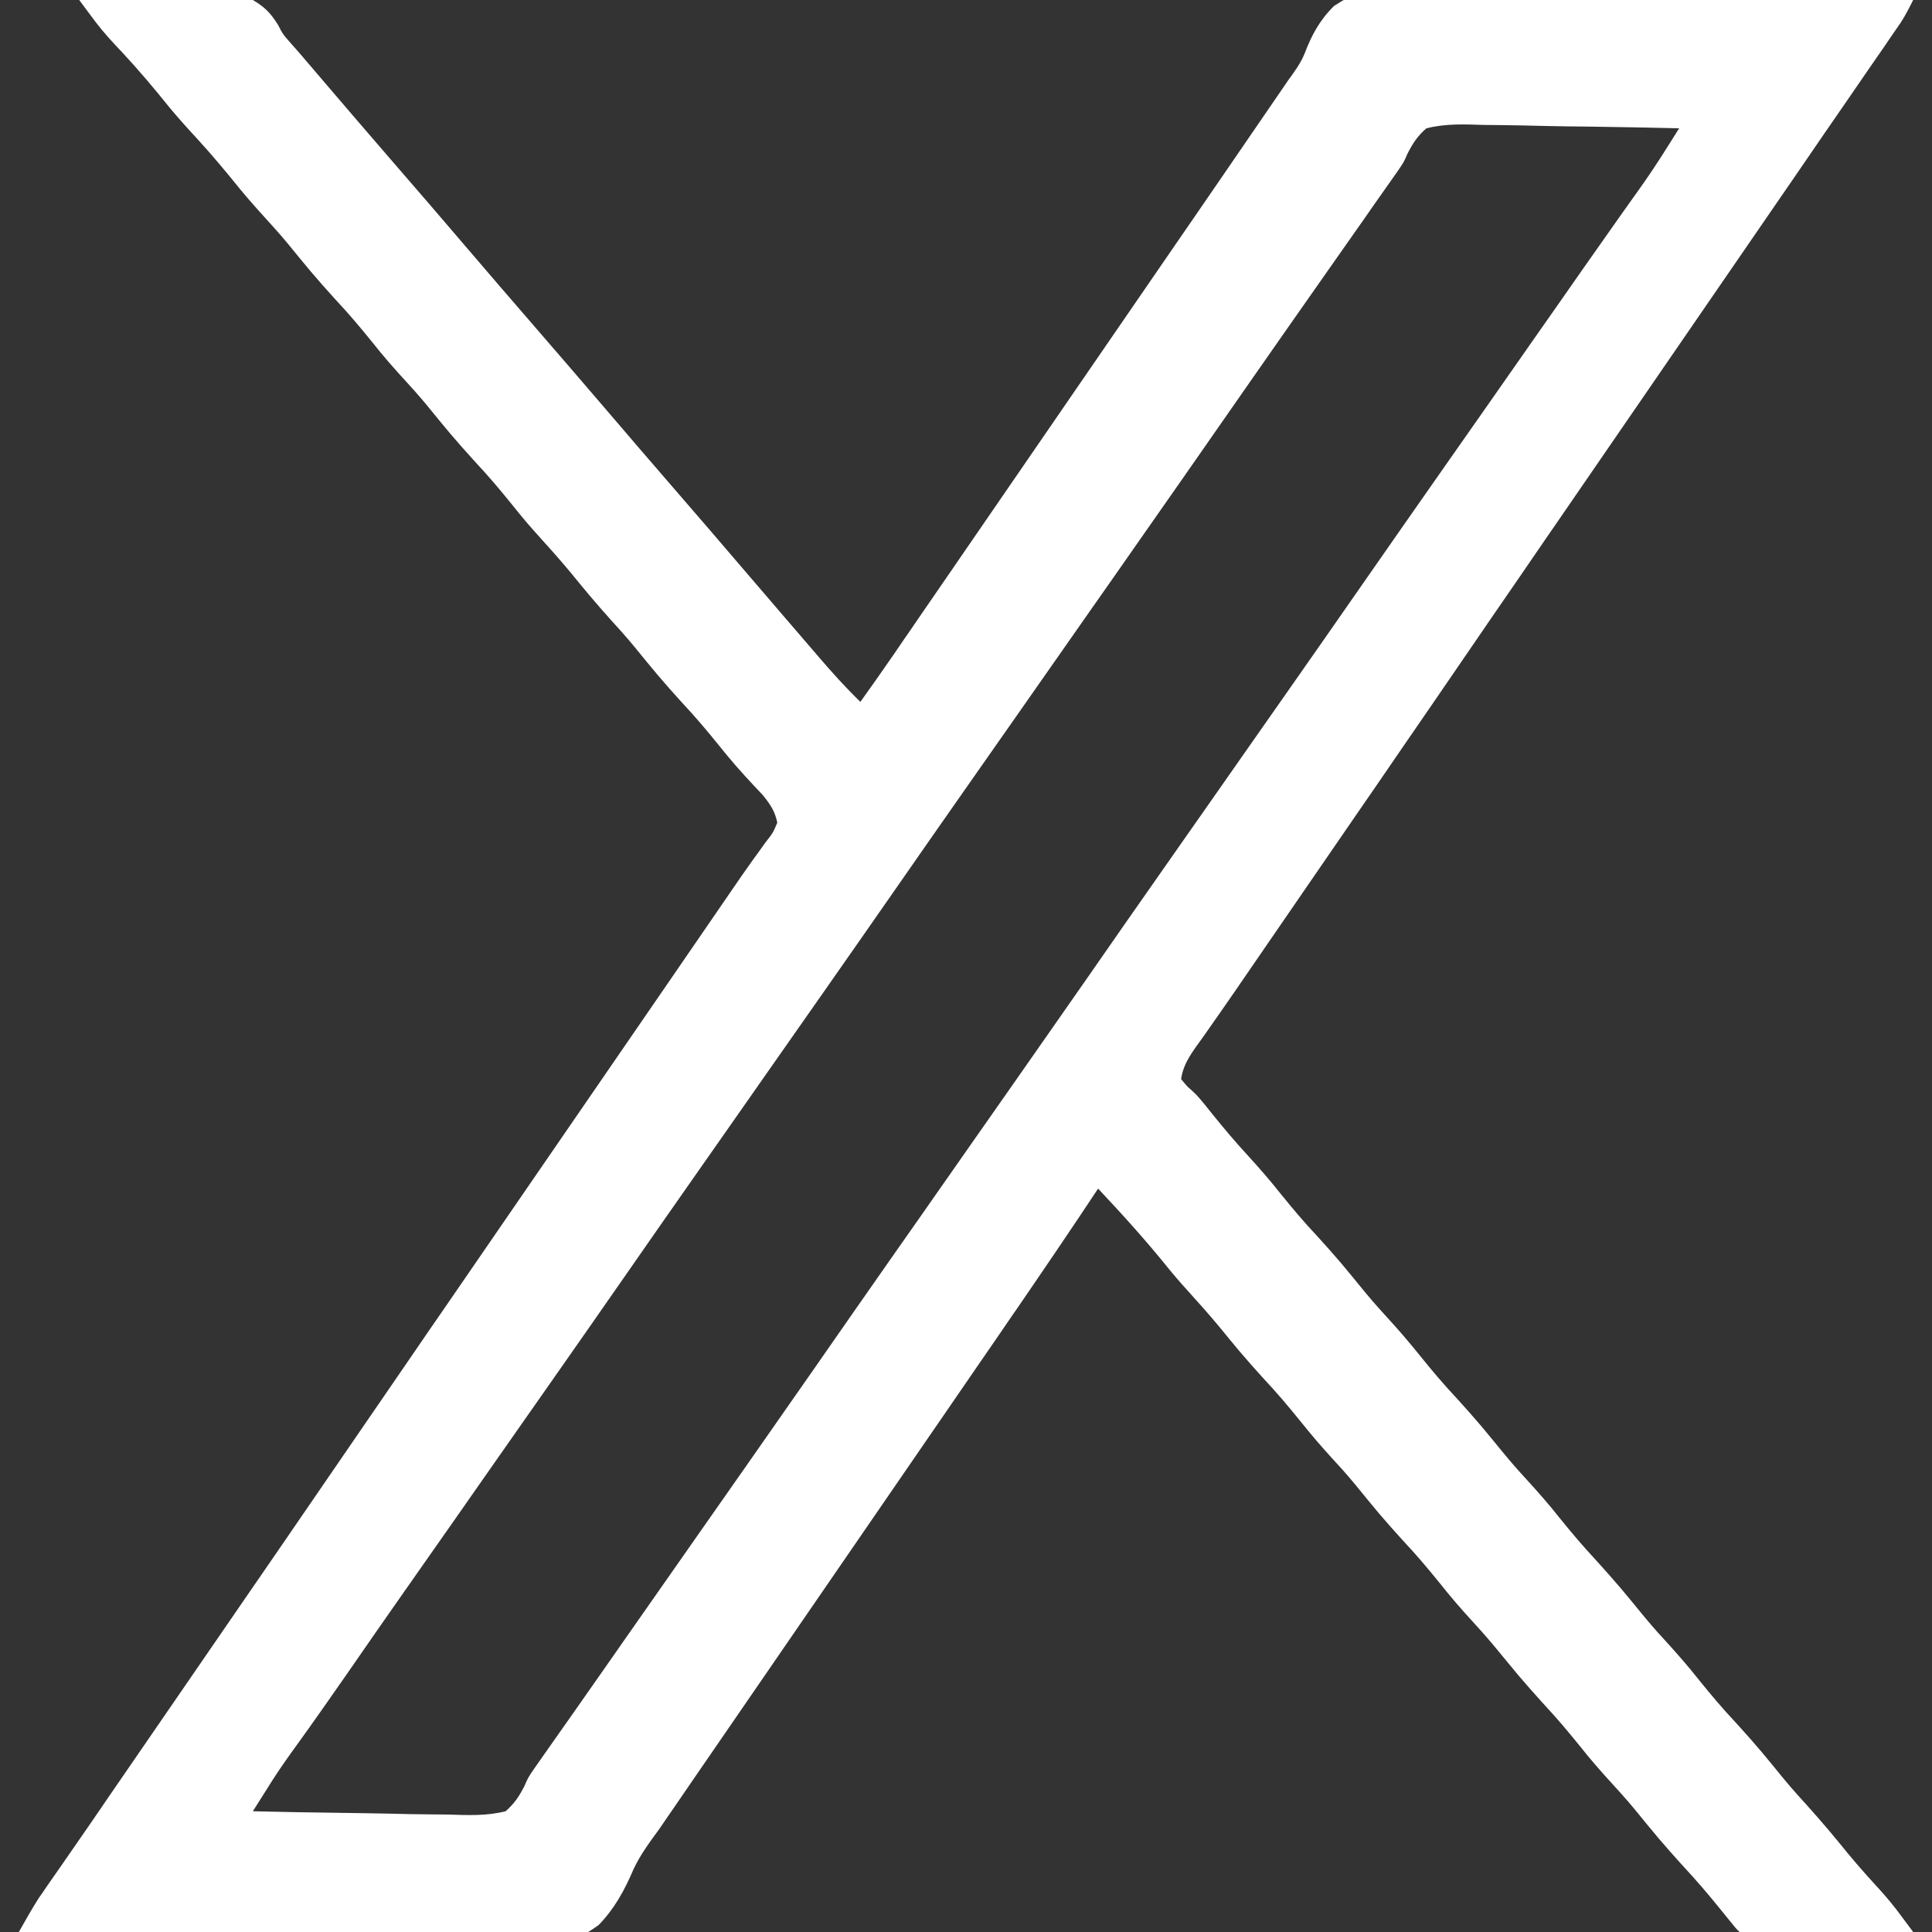 <svg width="24" height="24" viewBox="0 0 24 24" fill="none" xmlns="http://www.w3.org/2000/svg">
<rect x="0" y="0" width="24" height="24" fill="#333333" stroke="none"/>
<g clip-path="url(#clip0_115_195)">
<path d="M23.766 -7.5236e-05C22.852 -0.018 21.938 -0.031 21.024 -0.039C20.599 -0.043 20.175 -0.048 19.75 -0.057C19.38 -0.064 19.01 -0.069 18.64 -0.071C18.444 -0.072 18.249 -0.074 18.053 -0.079C16.862 -0.111 16.862 -0.111 16.573 0.073C16.398 0.244 16.294 0.434 16.208 0.661C16.158 0.784 16.085 0.885 16.006 0.992C15.96 1.059 15.914 1.127 15.867 1.195C15.615 1.564 15.363 1.931 15.11 2.299C15.003 2.455 14.896 2.61 14.789 2.766C14.746 2.828 14.703 2.891 14.66 2.953C11.824 7.078 11.824 7.078 11.76 7.172C11.717 7.234 11.674 7.296 11.632 7.358C11.521 7.52 11.409 7.681 11.299 7.843C11.276 7.876 11.253 7.91 11.229 7.944C11.186 8.007 11.143 8.07 11.1 8.133C10.964 8.33 10.827 8.525 10.688 8.719C10.504 8.54 10.335 8.353 10.169 8.159C10.142 8.128 10.116 8.098 10.089 8.066C10.007 7.971 9.925 7.876 9.844 7.781C9.819 7.753 9.795 7.724 9.77 7.695C9.607 7.505 9.444 7.315 9.281 7.125C8.968 6.758 8.653 6.393 8.337 6.028C8.072 5.723 7.81 5.416 7.547 5.109C7.233 4.743 6.919 4.377 6.603 4.013C6.338 3.708 6.075 3.401 5.812 3.094C5.499 2.727 5.184 2.361 4.868 1.997C4.554 1.635 4.243 1.271 3.931 0.906C3.907 0.877 3.882 0.849 3.857 0.819C3.811 0.766 3.766 0.712 3.72 0.659C3.676 0.608 3.631 0.557 3.586 0.507C3.511 0.421 3.511 0.421 3.454 0.309C3.361 0.162 3.292 0.09 3.141 -7.5236e-05C2.781 -0.072 2.403 -0.04 2.039 -0.026C1.937 -0.024 1.835 -0.022 1.733 -0.021C1.483 -0.016 1.234 -0.009 0.984 -7.5236e-05C1.029 0.06 1.073 0.119 1.117 0.179C1.154 0.228 1.154 0.228 1.192 0.279C1.292 0.41 1.401 0.527 1.515 0.647C1.719 0.866 1.91 1.092 2.098 1.326C2.207 1.458 2.321 1.585 2.438 1.711C2.63 1.92 2.811 2.137 2.99 2.359C3.125 2.522 3.268 2.678 3.41 2.835C3.519 2.956 3.621 3.081 3.724 3.208C3.905 3.432 4.096 3.644 4.29 3.855C4.441 4.023 4.582 4.198 4.724 4.374C4.859 4.538 5.002 4.694 5.145 4.85C5.253 4.972 5.356 5.097 5.458 5.224C5.639 5.447 5.83 5.659 6.025 5.871C6.176 6.039 6.317 6.214 6.459 6.39C6.56 6.513 6.666 6.632 6.773 6.75C6.919 6.91 7.059 7.074 7.195 7.242C7.365 7.451 7.542 7.651 7.723 7.85C7.831 7.972 7.934 8.097 8.036 8.224C8.217 8.447 8.408 8.659 8.603 8.871C8.753 9.039 8.894 9.213 9.036 9.389C9.176 9.558 9.325 9.718 9.476 9.877C9.569 9.993 9.625 10.073 9.656 10.219C9.603 10.345 9.603 10.345 9.507 10.468C9.454 10.542 9.454 10.542 9.4 10.617C9.381 10.644 9.362 10.67 9.342 10.697C9.258 10.814 9.177 10.932 9.096 11.05C9.031 11.146 8.965 11.242 8.899 11.337C8.769 11.527 8.638 11.716 8.508 11.906C8.465 11.969 8.422 12.031 8.379 12.094C7.434 13.469 6.488 14.844 5.543 16.219C5.522 16.25 5.5 16.28 5.479 16.312C5.435 16.375 5.392 16.438 5.349 16.5C5.243 16.655 5.137 16.809 5.031 16.964C4.773 17.339 4.515 17.714 4.258 18.09C4.032 18.421 3.805 18.75 3.579 19.08C3.472 19.236 3.365 19.391 3.258 19.547C3.215 19.609 3.172 19.672 3.129 19.734C2.527 20.609 1.926 21.484 1.324 22.359C1.303 22.39 1.282 22.421 1.26 22.453C1.217 22.515 1.174 22.578 1.132 22.64C1.02 22.801 0.909 22.963 0.797 23.124C0.774 23.157 0.751 23.191 0.727 23.225C0.683 23.288 0.639 23.351 0.595 23.414C0.575 23.443 0.555 23.472 0.535 23.502C0.518 23.527 0.5 23.552 0.482 23.578C0.394 23.715 0.315 23.858 0.234 24C1.147 24.021 2.059 24.037 2.971 24.046C3.395 24.051 3.819 24.057 4.242 24.067C4.612 24.076 4.981 24.082 5.351 24.084C5.546 24.085 5.742 24.088 5.937 24.094C7.122 24.132 7.122 24.132 7.436 23.914C7.634 23.71 7.758 23.482 7.869 23.222C7.953 23.042 8.069 22.886 8.186 22.726C8.228 22.664 8.27 22.603 8.312 22.542C8.333 22.512 8.353 22.482 8.375 22.451C8.482 22.295 8.588 22.14 8.695 21.984C8.738 21.922 8.781 21.859 8.824 21.797C9.77 20.422 10.715 19.047 11.66 17.672C11.681 17.641 11.703 17.61 11.725 17.578C11.768 17.515 11.811 17.453 11.854 17.39C11.96 17.236 12.066 17.081 12.172 16.927C12.303 16.738 12.433 16.549 12.562 16.359C12.587 16.324 12.612 16.288 12.637 16.251C12.975 15.758 13.311 15.264 13.641 14.765C13.947 15.091 14.244 15.419 14.524 15.768C14.625 15.89 14.729 16.008 14.836 16.125C14.981 16.284 15.12 16.447 15.255 16.614C15.436 16.838 15.627 17.05 15.822 17.262C15.973 17.43 16.114 17.605 16.256 17.78C16.39 17.944 16.533 18.1 16.676 18.256C16.784 18.378 16.887 18.503 16.989 18.63C17.17 18.854 17.361 19.065 17.556 19.277C17.707 19.445 17.848 19.62 17.99 19.796C18.125 19.96 18.267 20.115 18.41 20.272C18.518 20.394 18.621 20.519 18.724 20.645C18.905 20.869 19.096 21.081 19.29 21.293C19.441 21.461 19.582 21.636 19.724 21.812C19.859 21.975 20.002 22.131 20.145 22.288C20.253 22.409 20.356 22.534 20.458 22.661C20.639 22.884 20.829 23.096 21.023 23.307C21.183 23.484 21.332 23.668 21.482 23.854C21.562 23.953 21.562 23.953 21.609 24C21.677 24.004 21.745 24.005 21.813 24.005C21.877 24.005 21.877 24.005 21.943 24.005C21.99 24.005 22.037 24.005 22.086 24.005C22.133 24.004 22.181 24.004 22.23 24.004C22.384 24.004 22.537 24.003 22.69 24.003C22.794 24.003 22.898 24.002 23.001 24.002C23.256 24.002 23.511 24.001 23.766 24C23.721 23.94 23.676 23.88 23.632 23.82C23.607 23.787 23.582 23.753 23.556 23.719C23.47 23.607 23.378 23.503 23.282 23.399C23.133 23.236 22.99 23.07 22.852 22.898C22.682 22.689 22.505 22.489 22.324 22.29C22.216 22.169 22.113 22.044 22.011 21.917C21.83 21.693 21.639 21.481 21.444 21.27C21.293 21.102 21.152 20.927 21.01 20.751C20.875 20.587 20.733 20.431 20.59 20.275C20.482 20.153 20.379 20.028 20.276 19.901C20.095 19.678 19.904 19.466 19.71 19.254C19.559 19.086 19.418 18.911 19.276 18.735C19.141 18.572 18.998 18.416 18.855 18.259C18.747 18.137 18.644 18.012 18.542 17.886C18.361 17.662 18.17 17.45 17.975 17.238C17.824 17.07 17.683 16.895 17.541 16.72C17.406 16.556 17.264 16.4 17.121 16.243C17.013 16.122 16.91 15.997 16.808 15.87C16.627 15.646 16.436 15.434 16.241 15.223C16.09 15.055 15.949 14.88 15.807 14.704C15.672 14.541 15.53 14.385 15.388 14.229C15.238 14.06 15.096 13.885 14.955 13.708C14.859 13.594 14.859 13.594 14.75 13.497C14.725 13.467 14.699 13.437 14.672 13.406C14.7 13.198 14.829 13.046 14.947 12.879C14.995 12.811 15.042 12.744 15.089 12.676C15.113 12.642 15.137 12.607 15.162 12.572C15.273 12.413 15.383 12.253 15.492 12.094C15.535 12.031 15.578 11.969 15.621 11.906C16.051 11.281 16.48 10.656 16.91 10.031C16.931 10 16.953 9.969 16.975 9.937C17.018 9.875 17.061 9.812 17.104 9.75C17.21 9.595 17.316 9.441 17.422 9.286C17.681 8.911 17.938 8.535 18.195 8.16C18.421 7.829 18.648 7.499 18.875 7.17C18.982 7.014 19.088 6.859 19.195 6.703C19.238 6.641 19.281 6.578 19.324 6.516C20.27 5.141 21.215 3.766 22.16 2.391C22.192 2.344 22.192 2.344 22.225 2.297C22.268 2.234 22.311 2.172 22.354 2.109C22.46 1.954 22.566 1.8 22.672 1.645C22.757 1.523 22.841 1.4 22.926 1.277C23.026 1.131 23.127 0.985 23.227 0.839C23.283 0.759 23.338 0.678 23.394 0.598C23.42 0.56 23.446 0.522 23.473 0.482C23.51 0.429 23.51 0.429 23.547 0.374C23.569 0.343 23.591 0.311 23.613 0.279C23.671 0.188 23.718 0.096 23.766 -7.5236e-05ZM20.859 1.594C20.808 1.676 20.756 1.758 20.704 1.84C20.675 1.885 20.646 1.931 20.616 1.978C20.506 2.149 20.389 2.316 20.27 2.481C20.221 2.55 20.172 2.619 20.123 2.688C20.098 2.724 20.073 2.759 20.047 2.796C19.913 2.985 19.779 3.176 19.646 3.366C19.605 3.425 19.605 3.425 19.563 3.485C19.508 3.565 19.452 3.644 19.396 3.724C19.259 3.92 19.122 4.116 18.984 4.312C18.93 4.391 18.875 4.469 18.82 4.547C18.78 4.605 18.78 4.605 18.738 4.664C18.656 4.781 18.574 4.898 18.492 5.016C18.465 5.054 18.438 5.093 18.41 5.133C18.355 5.211 18.301 5.289 18.246 5.367C18.11 5.561 17.975 5.755 17.839 5.948C17.516 6.409 17.195 6.87 16.873 7.332C16.589 7.741 16.304 8.149 16.018 8.557C15.882 8.751 15.746 8.946 15.609 9.141C15.555 9.219 15.5 9.297 15.445 9.375C15.336 9.531 15.227 9.687 15.117 9.844C15.09 9.882 15.063 9.921 15.035 9.961C14.98 10.039 14.926 10.117 14.871 10.195C14.735 10.389 14.6 10.583 14.464 10.776C14.141 11.237 13.819 11.698 13.498 12.161C13.214 12.569 12.929 12.977 12.643 13.385C12.507 13.579 12.371 13.774 12.234 13.969C12.18 14.047 12.125 14.125 12.07 14.203C11.961 14.359 11.852 14.515 11.742 14.672C11.715 14.71 11.688 14.749 11.66 14.789C11.605 14.867 11.551 14.945 11.496 15.024C11.36 15.217 11.225 15.411 11.089 15.604C10.766 16.065 10.444 16.527 10.123 16.989C9.839 17.397 9.554 17.805 9.268 18.213C9.132 18.408 8.996 18.602 8.859 18.797C8.805 18.875 8.75 18.953 8.695 19.031C8.367 19.5 8.039 19.969 7.711 20.437C7.684 20.476 7.657 20.515 7.629 20.555C7.574 20.632 7.52 20.71 7.466 20.788C7.324 20.99 7.183 21.191 7.042 21.393C6.998 21.456 6.998 21.456 6.953 21.519C6.898 21.598 6.843 21.677 6.787 21.755C6.762 21.791 6.737 21.828 6.71 21.865C6.678 21.911 6.678 21.911 6.644 21.959C6.562 22.078 6.562 22.078 6.516 22.184C6.449 22.315 6.392 22.402 6.281 22.5C6.043 22.56 5.81 22.549 5.567 22.541C5.497 22.54 5.427 22.54 5.357 22.539C5.173 22.538 4.99 22.534 4.806 22.529C4.618 22.525 4.431 22.523 4.243 22.52C3.876 22.516 3.508 22.509 3.141 22.5C3.193 22.417 3.245 22.334 3.298 22.252C3.327 22.206 3.356 22.16 3.386 22.112C3.479 21.968 3.576 21.83 3.677 21.691C3.888 21.399 4.095 21.103 4.301 20.807C4.54 20.461 4.78 20.116 5.021 19.772C5.062 19.715 5.062 19.715 5.102 19.657C5.156 19.58 5.21 19.504 5.263 19.427C5.4 19.233 5.536 19.038 5.672 18.844C5.727 18.765 5.781 18.687 5.836 18.609C5.945 18.453 6.055 18.297 6.164 18.14C6.191 18.102 6.218 18.063 6.246 18.023C6.301 17.945 6.356 17.867 6.41 17.789C6.546 17.595 6.681 17.401 6.817 17.208C7.14 16.747 7.462 16.286 7.783 15.824C8.067 15.415 8.352 15.007 8.638 14.599C8.775 14.405 8.911 14.21 9.047 14.015C9.102 13.937 9.156 13.859 9.211 13.781C9.32 13.625 9.43 13.469 9.539 13.312C9.566 13.274 9.593 13.235 9.621 13.195C9.676 13.117 9.731 13.039 9.785 12.961C9.921 12.767 10.056 12.573 10.192 12.38C10.515 11.919 10.837 11.458 11.158 10.996C11.442 10.587 11.727 10.179 12.013 9.771C12.149 9.577 12.286 9.382 12.422 9.187C12.477 9.109 12.531 9.031 12.586 8.953C12.914 8.484 13.242 8.016 13.57 7.547C13.611 7.489 13.611 7.489 13.652 7.43C13.707 7.351 13.762 7.273 13.817 7.195C13.952 7.001 14.088 6.808 14.223 6.614C14.546 6.153 14.868 5.692 15.189 5.23C15.473 4.821 15.759 4.413 16.044 4.005C16.208 3.772 16.371 3.539 16.534 3.306C16.676 3.104 16.817 2.902 16.959 2.701C17.002 2.638 17.002 2.638 17.047 2.574C17.102 2.496 17.157 2.417 17.213 2.338C17.251 2.284 17.251 2.284 17.29 2.229C17.311 2.198 17.333 2.167 17.356 2.135C17.438 2.016 17.438 2.016 17.484 1.91C17.551 1.778 17.608 1.691 17.719 1.594C17.957 1.534 18.19 1.544 18.433 1.552C18.503 1.553 18.573 1.554 18.643 1.554C18.827 1.556 19.01 1.56 19.194 1.565C19.381 1.569 19.569 1.571 19.757 1.573C20.124 1.578 20.492 1.585 20.859 1.594Z" fill="white"/>
</g>
<defs>
<clipPath id="clip0_115_195">
<rect width="24" height="24" fill="white" transform="matrix(-1 0 0 1 24 0)"/>
</clipPath>
</defs>
</svg>
